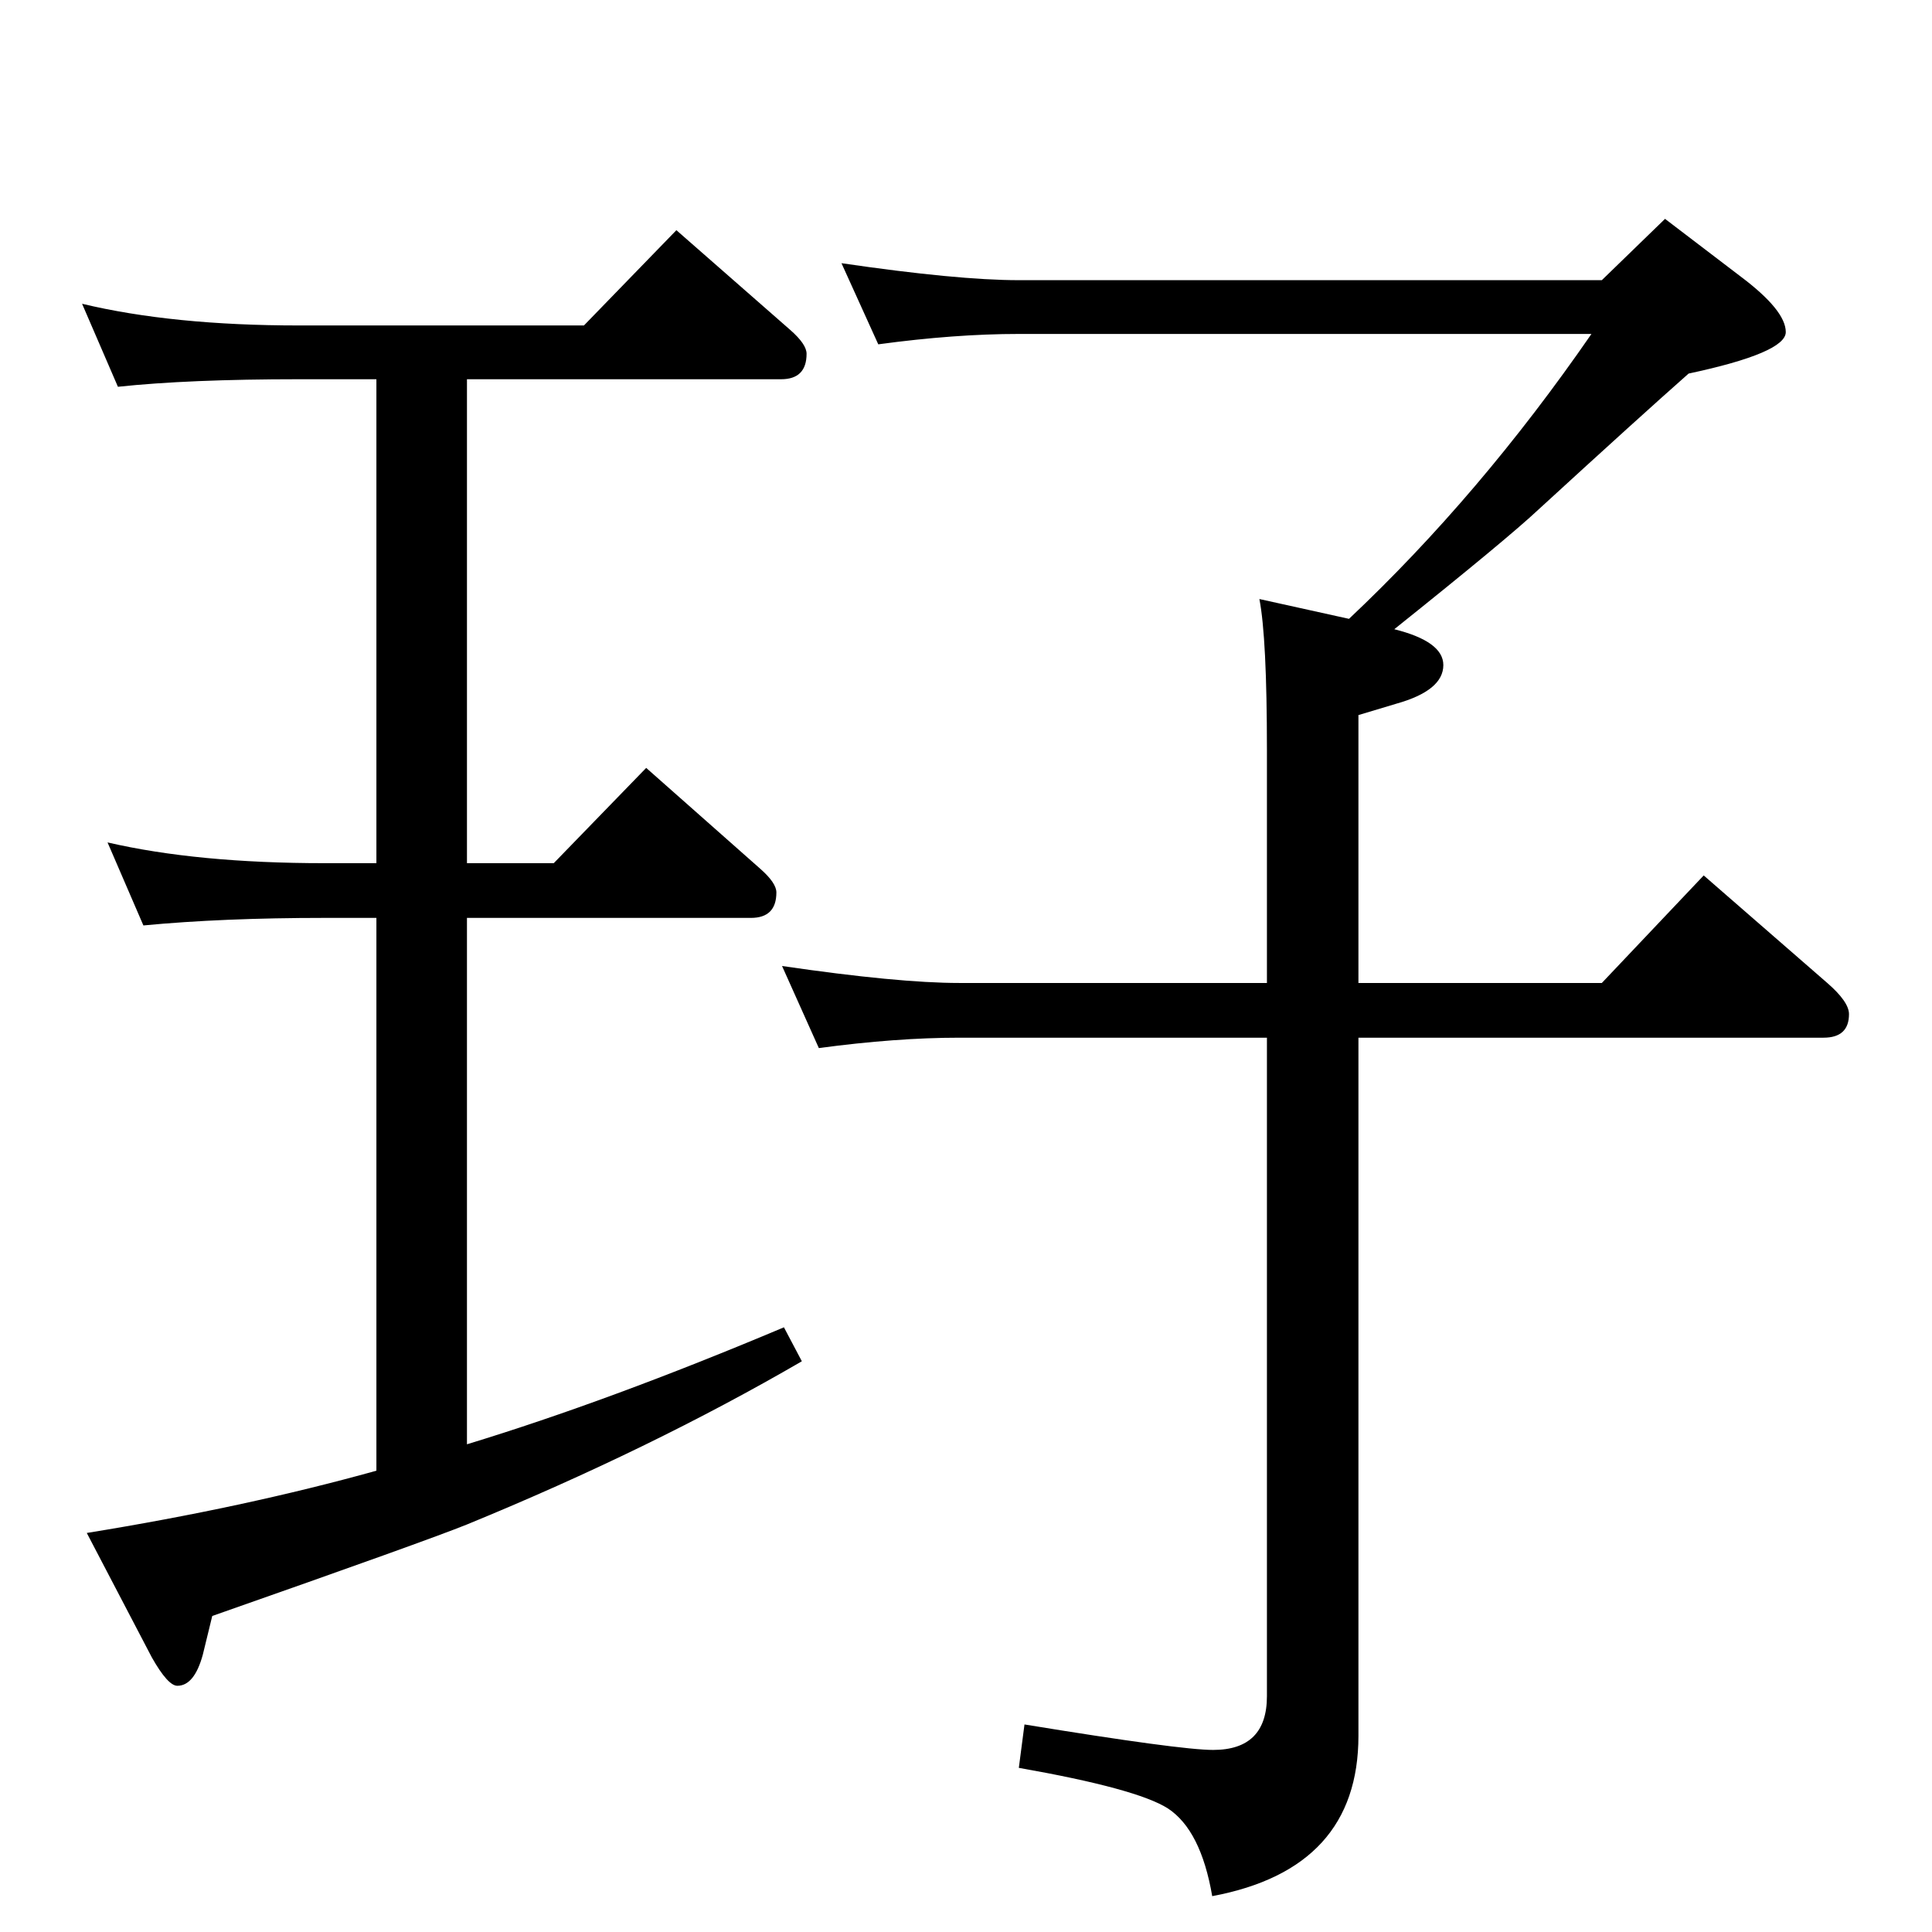 <?xml version="1.0" standalone="no"?>
<!DOCTYPE svg PUBLIC "-//W3C//DTD SVG 1.1//EN" "http://www.w3.org/Graphics/SVG/1.1/DTD/svg11.dtd" >
<svg xmlns="http://www.w3.org/2000/svg" xmlns:xlink="http://www.w3.org/1999/xlink" version="1.1" viewBox="0 -410 2048 2048">
  <g transform="matrix(1 0 0 -1 0 1638)">
   <path fill="currentColor"
d="M1478 1381q52 -13 52 -38q0 -27 -50 -41l-40 -12v-284h258l108 114l131 -114q23 -20 23 -33q0 -25 -27 -25h-493v-740q0 -141 -155 -170q-12 70 -47 93q-33 21 -158 43l6 46q165 -27 200 -27q57 0 57 57v698h-326q-67 0 -149 -11l-39 87q123 -18 188 -18h326v247
q0 119 -8 160l95 -21q139 131 257 302h-607q-68 0 -149 -11l-39 86q123 -18 188 -18h618l67 65l80 -61q48 -36 48 -59q0 -22 -103 -44q-51 -45 -159 -144q-33 -31 -153 -127zM399 489v586h-55q-108 0 -192 -8l-38 88q95 -22 230 -22h55v513h-82q-117 0 -192 -8l-38 88
q96 -23 230 -23h302l98 101l121 -106q17 -15 17 -25q0 -27 -27 -27h-333v-513h92l98 101l121 -107q17 -15 17 -25q0 -27 -27 -27h-301v-558q151 46 336 124l19 -36q-160 -93 -355 -173q-42 -17 -270 -97l-10 -41q-9 -33 -27 -33q-10 0 -27 30l-69 132q167 27 307 66z" />
  </g>

</svg>
